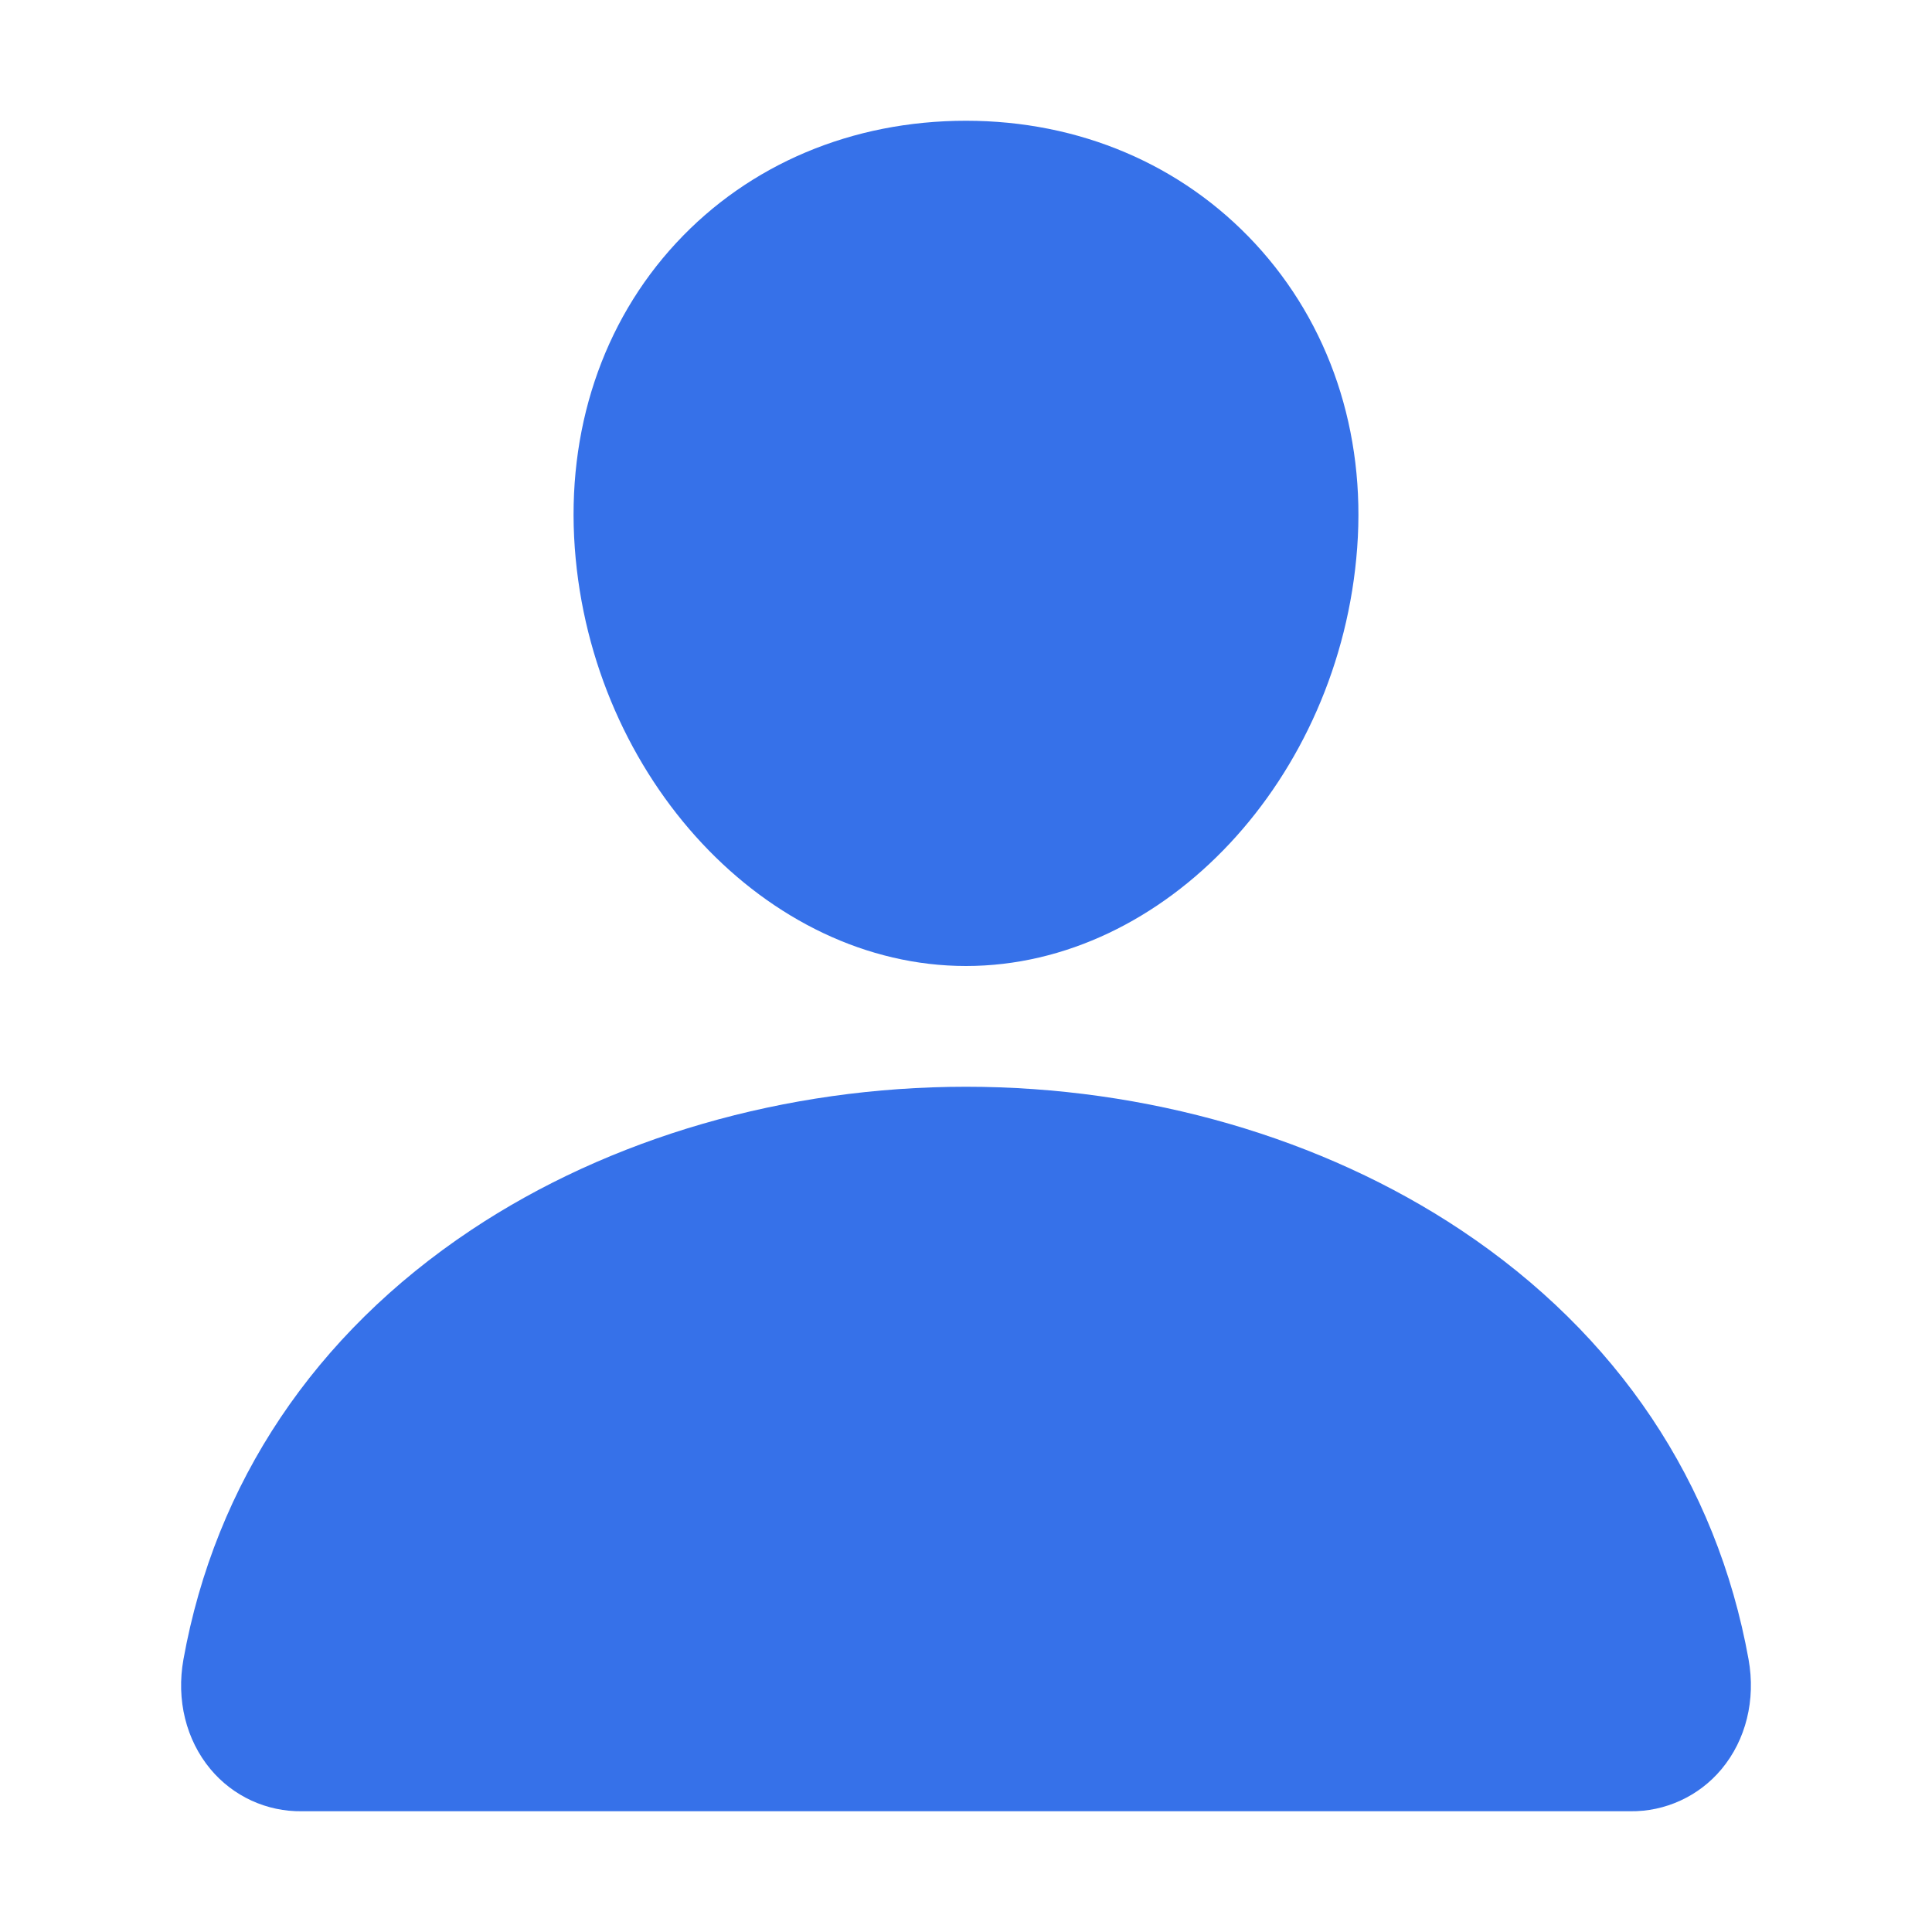 <svg width="40" height="40" viewBox="0 0 40 40" fill="none" xmlns="http://www.w3.org/2000/svg">
<g id="Icon / Person">
<path id="Vector" d="M25.988 5.045C24.467 3.404 22.344 2.5 20 2.5C17.644 2.5 15.513 3.398 14 5.03C12.47 6.679 11.725 8.92 11.9 11.341C12.247 16.116 15.88 20 20 20C24.12 20 27.747 16.116 28.099 11.342C28.277 8.944 27.527 6.707 25.988 5.045Z" fill="#3671E9"/>
<path id="Vector_2" d="M33.75 37.5H6.25C5.89 37.505 5.534 37.429 5.206 37.279C4.879 37.128 4.59 36.907 4.359 36.63C3.852 36.023 3.647 35.194 3.798 34.356C4.458 30.698 6.516 27.626 9.75 25.469C12.623 23.554 16.263 22.5 20 22.5C23.737 22.5 27.377 23.555 30.25 25.469C33.484 27.625 35.542 30.698 36.202 34.355C36.353 35.194 36.148 36.023 35.641 36.63C35.41 36.906 35.121 37.128 34.794 37.278C34.467 37.429 34.11 37.505 33.75 37.5Z" fill="#3671E9"/>
</g>
</svg>
